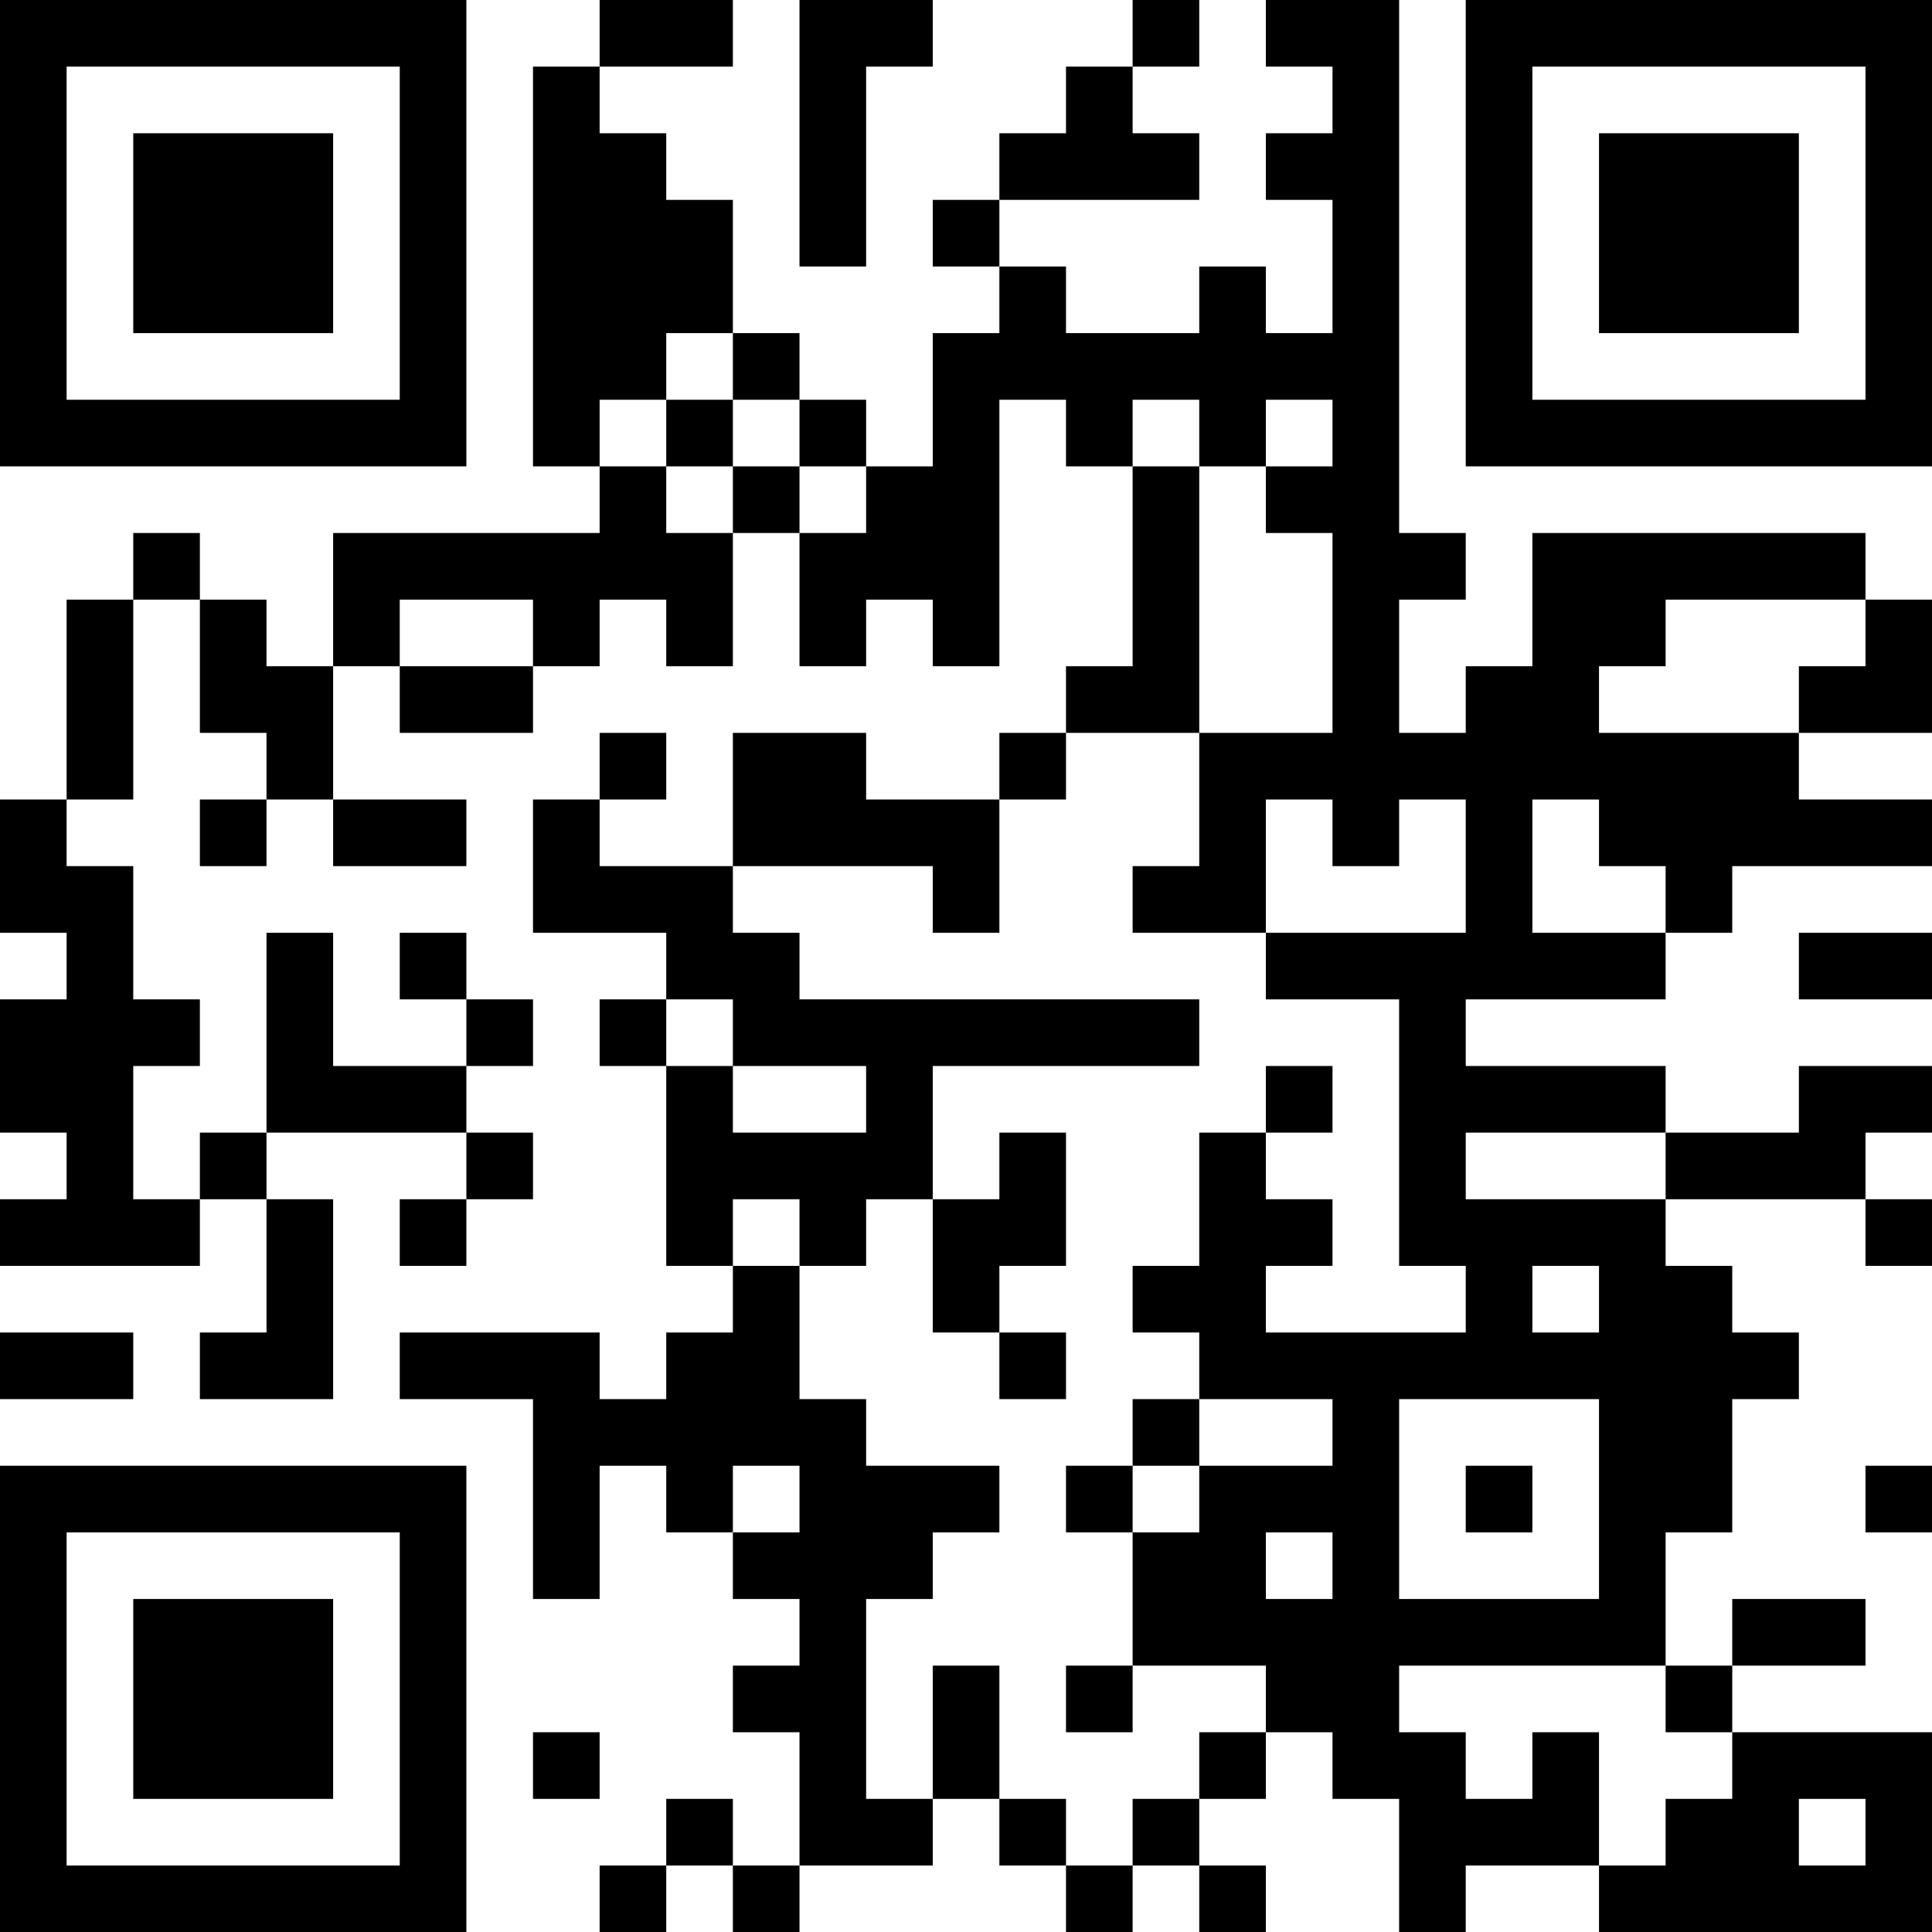 <?xml version="1.0" encoding="UTF-8"?>
<svg xmlns="http://www.w3.org/2000/svg" version="1.1" width="200" height="200" viewBox="0 0 200 200"><rect x="0" y="0" width="200" height="200" fill="#ffffff"/><g transform="scale(6.897)"><g transform="translate(0,0)"><path fill-rule="evenodd" d="M9 0L9 1L8 1L8 7L9 7L9 8L5 8L5 10L4 10L4 9L3 9L3 8L2 8L2 9L1 9L1 12L0 12L0 14L1 14L1 15L0 15L0 17L1 17L1 18L0 18L0 19L3 19L3 18L4 18L4 20L3 20L3 21L5 21L5 18L4 18L4 17L7 17L7 18L6 18L6 19L7 19L7 18L8 18L8 17L7 17L7 16L8 16L8 15L7 15L7 14L6 14L6 15L7 15L7 16L5 16L5 14L4 14L4 17L3 17L3 18L2 18L2 16L3 16L3 15L2 15L2 13L1 13L1 12L2 12L2 9L3 9L3 11L4 11L4 12L3 12L3 13L4 13L4 12L5 12L5 13L7 13L7 12L5 12L5 10L6 10L6 11L8 11L8 10L9 10L9 9L10 9L10 10L11 10L11 8L12 8L12 10L13 10L13 9L14 9L14 10L15 10L15 6L16 6L16 7L17 7L17 10L16 10L16 11L15 11L15 12L13 12L13 11L11 11L11 13L9 13L9 12L10 12L10 11L9 11L9 12L8 12L8 14L10 14L10 15L9 15L9 16L10 16L10 19L11 19L11 20L10 20L10 21L9 21L9 20L6 20L6 21L8 21L8 24L9 24L9 22L10 22L10 23L11 23L11 24L12 24L12 25L11 25L11 26L12 26L12 28L11 28L11 27L10 27L10 28L9 28L9 29L10 29L10 28L11 28L11 29L12 29L12 28L14 28L14 27L15 27L15 28L16 28L16 29L17 29L17 28L18 28L18 29L19 29L19 28L18 28L18 27L19 27L19 26L20 26L20 27L21 27L21 29L22 29L22 28L24 28L24 29L29 29L29 26L26 26L26 25L28 25L28 24L26 24L26 25L25 25L25 23L26 23L26 21L27 21L27 20L26 20L26 19L25 19L25 18L28 18L28 19L29 19L29 18L28 18L28 17L29 17L29 16L27 16L27 17L25 17L25 16L22 16L22 15L25 15L25 14L26 14L26 13L29 13L29 12L27 12L27 11L29 11L29 9L28 9L28 8L23 8L23 10L22 10L22 11L21 11L21 9L22 9L22 8L21 8L21 0L19 0L19 1L20 1L20 2L19 2L19 3L20 3L20 5L19 5L19 4L18 4L18 5L16 5L16 4L15 4L15 3L18 3L18 2L17 2L17 1L18 1L18 0L17 0L17 1L16 1L16 2L15 2L15 3L14 3L14 4L15 4L15 5L14 5L14 7L13 7L13 6L12 6L12 5L11 5L11 3L10 3L10 2L9 2L9 1L11 1L11 0ZM12 0L12 4L13 4L13 1L14 1L14 0ZM10 5L10 6L9 6L9 7L10 7L10 8L11 8L11 7L12 7L12 8L13 8L13 7L12 7L12 6L11 6L11 5ZM10 6L10 7L11 7L11 6ZM17 6L17 7L18 7L18 11L16 11L16 12L15 12L15 14L14 14L14 13L11 13L11 14L12 14L12 15L18 15L18 16L14 16L14 18L13 18L13 19L12 19L12 18L11 18L11 19L12 19L12 21L13 21L13 22L15 22L15 23L14 23L14 24L13 24L13 27L14 27L14 25L15 25L15 27L16 27L16 28L17 28L17 27L18 27L18 26L19 26L19 25L17 25L17 23L18 23L18 22L20 22L20 21L18 21L18 20L17 20L17 19L18 19L18 17L19 17L19 18L20 18L20 19L19 19L19 20L22 20L22 19L21 19L21 15L19 15L19 14L22 14L22 12L21 12L21 13L20 13L20 12L19 12L19 14L17 14L17 13L18 13L18 11L20 11L20 8L19 8L19 7L20 7L20 6L19 6L19 7L18 7L18 6ZM6 9L6 10L8 10L8 9ZM25 9L25 10L24 10L24 11L27 11L27 10L28 10L28 9ZM23 12L23 14L25 14L25 13L24 13L24 12ZM27 14L27 15L29 15L29 14ZM10 15L10 16L11 16L11 17L13 17L13 16L11 16L11 15ZM19 16L19 17L20 17L20 16ZM15 17L15 18L14 18L14 20L15 20L15 21L16 21L16 20L15 20L15 19L16 19L16 17ZM22 17L22 18L25 18L25 17ZM23 19L23 20L24 20L24 19ZM0 20L0 21L2 21L2 20ZM17 21L17 22L16 22L16 23L17 23L17 22L18 22L18 21ZM21 21L21 24L24 24L24 21ZM11 22L11 23L12 23L12 22ZM22 22L22 23L23 23L23 22ZM28 22L28 23L29 23L29 22ZM19 23L19 24L20 24L20 23ZM16 25L16 26L17 26L17 25ZM21 25L21 26L22 26L22 27L23 27L23 26L24 26L24 28L25 28L25 27L26 27L26 26L25 26L25 25ZM8 26L8 27L9 27L9 26ZM27 27L27 28L28 28L28 27ZM0 0L0 7L7 7L7 0ZM1 1L1 6L6 6L6 1ZM2 2L2 5L5 5L5 2ZM22 0L22 7L29 7L29 0ZM23 1L23 6L28 6L28 1ZM24 2L24 5L27 5L27 2ZM0 22L0 29L7 29L7 22ZM1 23L1 28L6 28L6 23ZM2 24L2 27L5 27L5 24Z" fill="#000000"/></g></g></svg>
